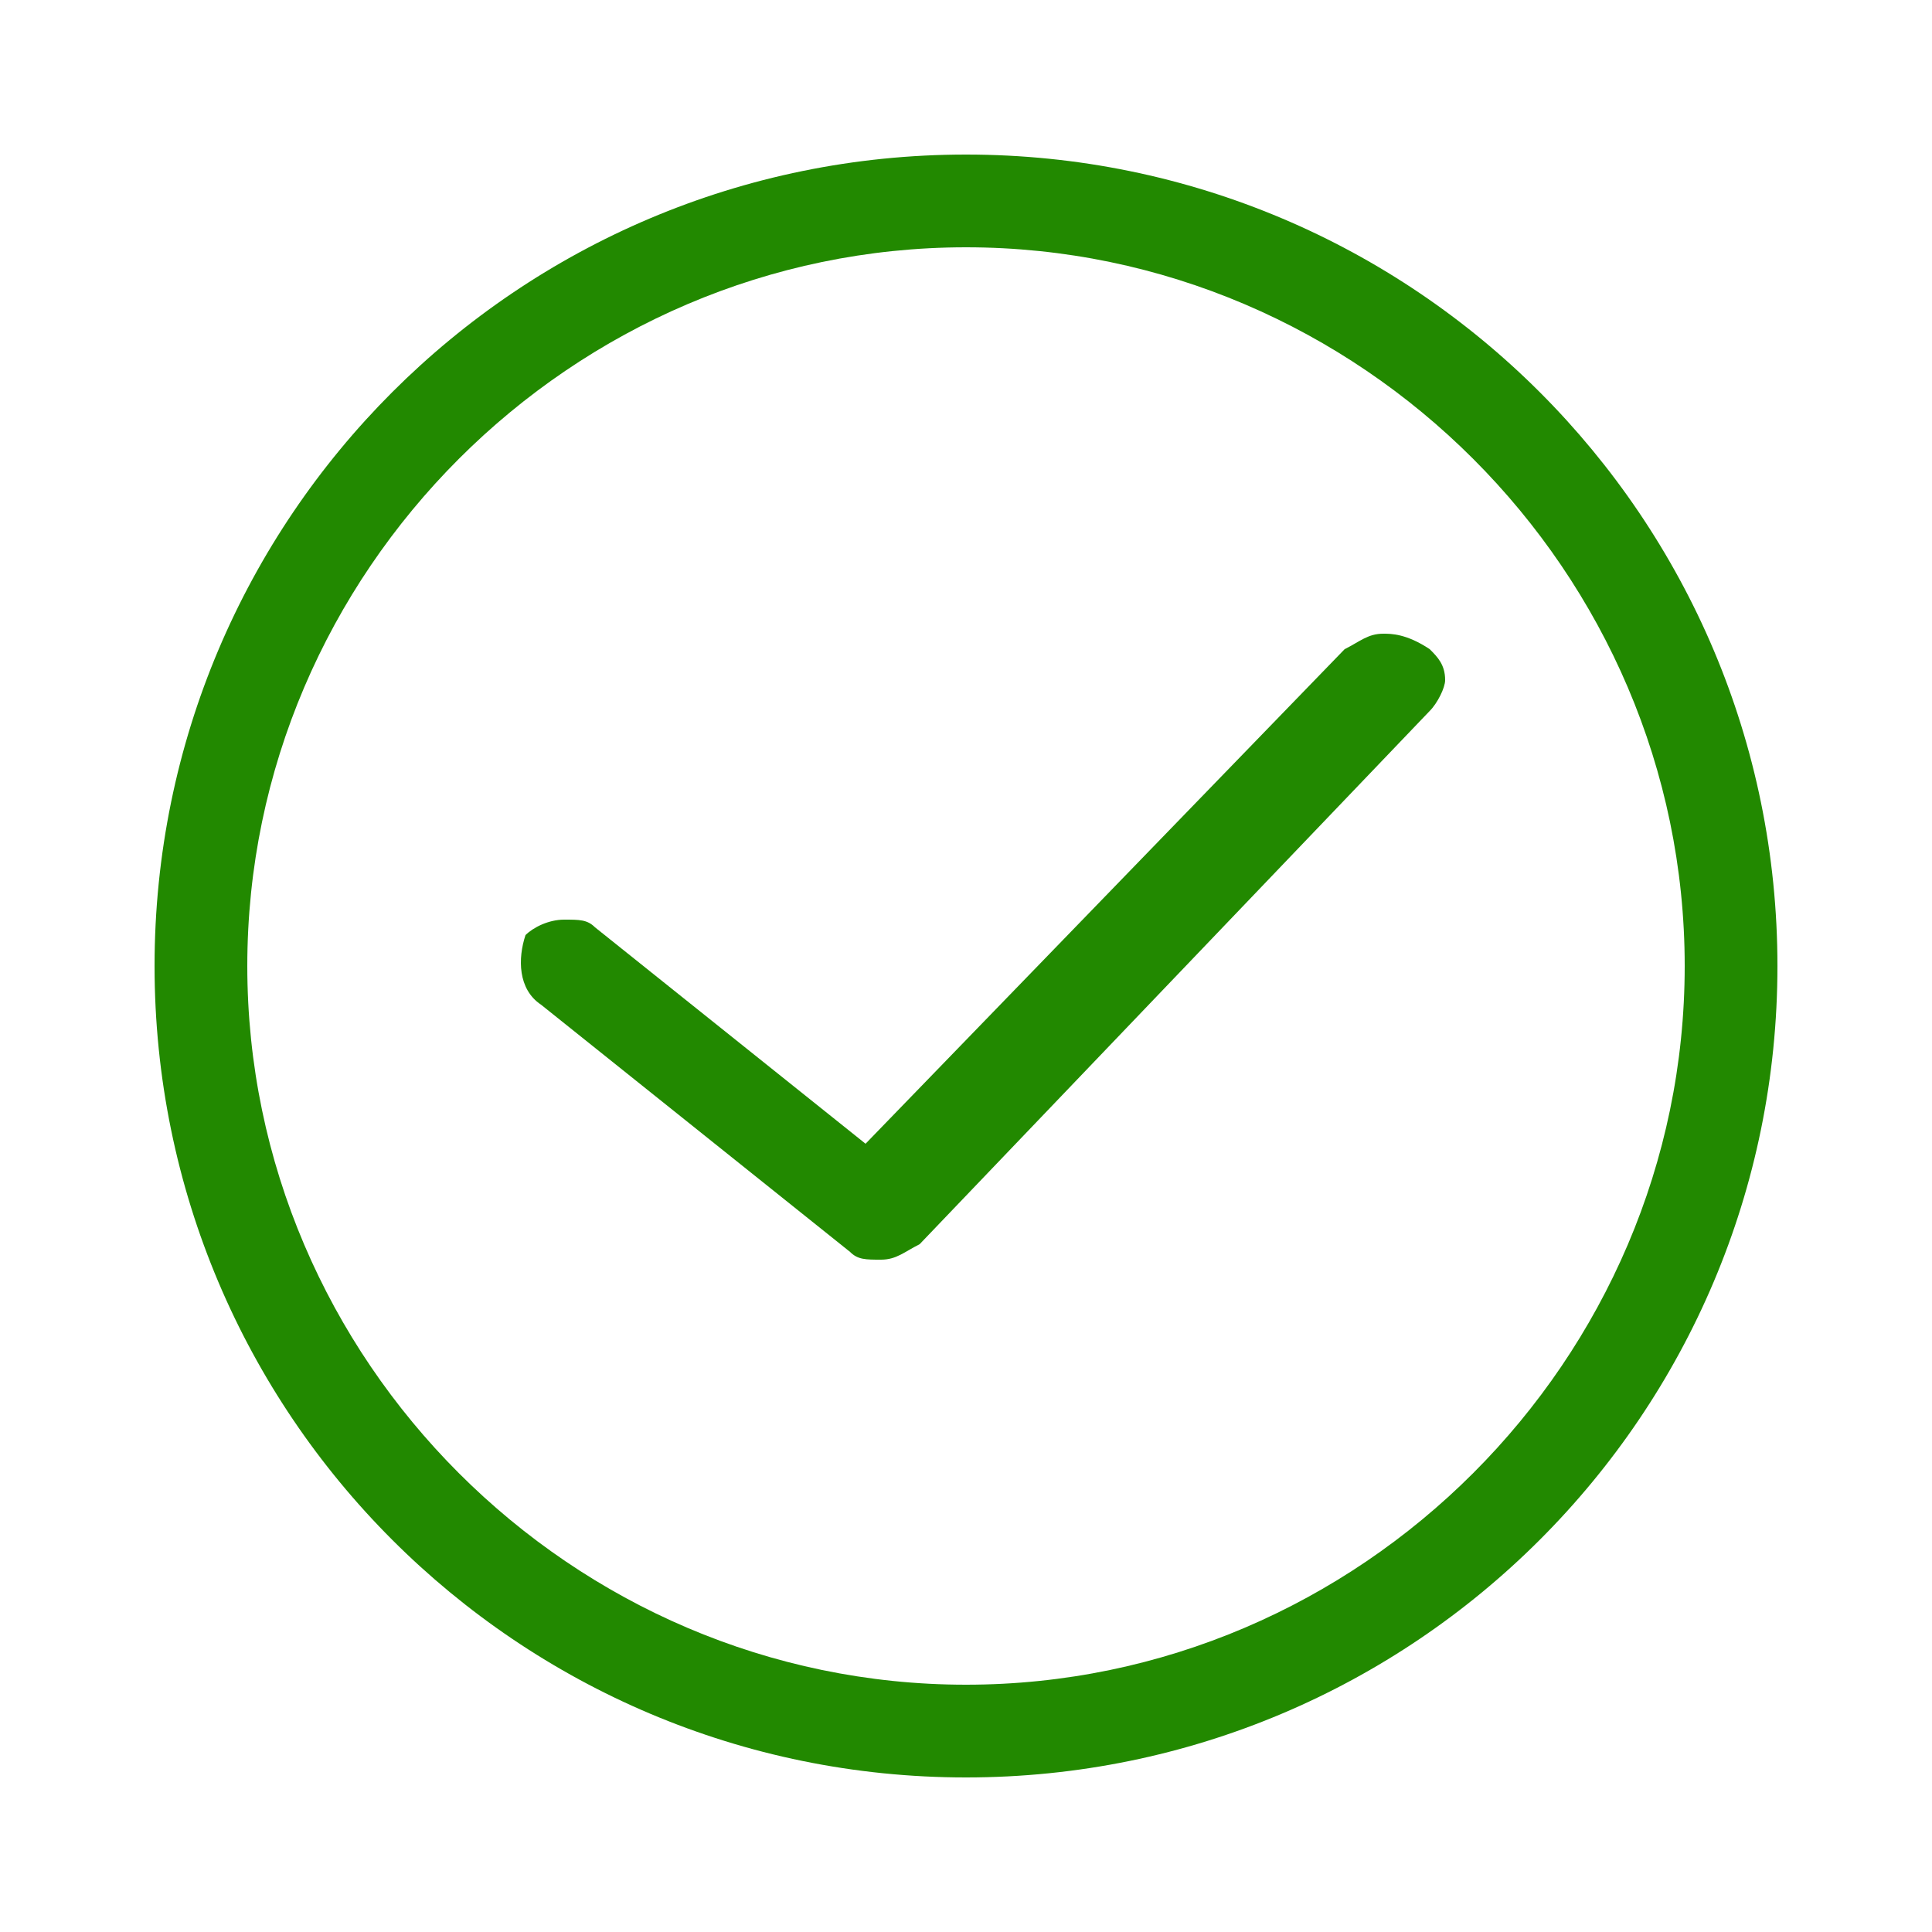 <svg xmlns="http://www.w3.org/2000/svg" id="Layer_1" x="0" y="0" version="1.1" width="24px" height="24px" viewBox="0 0 25 25" xml:space="preserve"><style>.st0{fill:#228900}</style><path d="M12.5 2C6.7 2 2 6.7 2 12.5S6.7 23 12.5 23 23 18.3 23 12.5 18.3 2 12.5 2zm0 19.8c-5.1 0-9.3-4.2-9.3-9.3s4.2-9.3 9.3-9.3 9.3 4.2 9.3 9.3-4.2 9.3-9.3 9.3z" class="st0"/><path d="M17.9 8.2c-.2 0-.3.1-.5.2l-6.2 6.4L7.7 12c-.1-.1-.2-.1-.4-.1s-.4.1-.5.2c-.1.3-.1.7.2.9l4 3.2c.1.1.2.1.4.1s.3-.1.5-.2l6.6-6.9c.1-.1.2-.3.2-.4 0-.2-.1-.3-.2-.4-.3-.2-.5-.2-.6-.2z" class="st0"/></svg>

